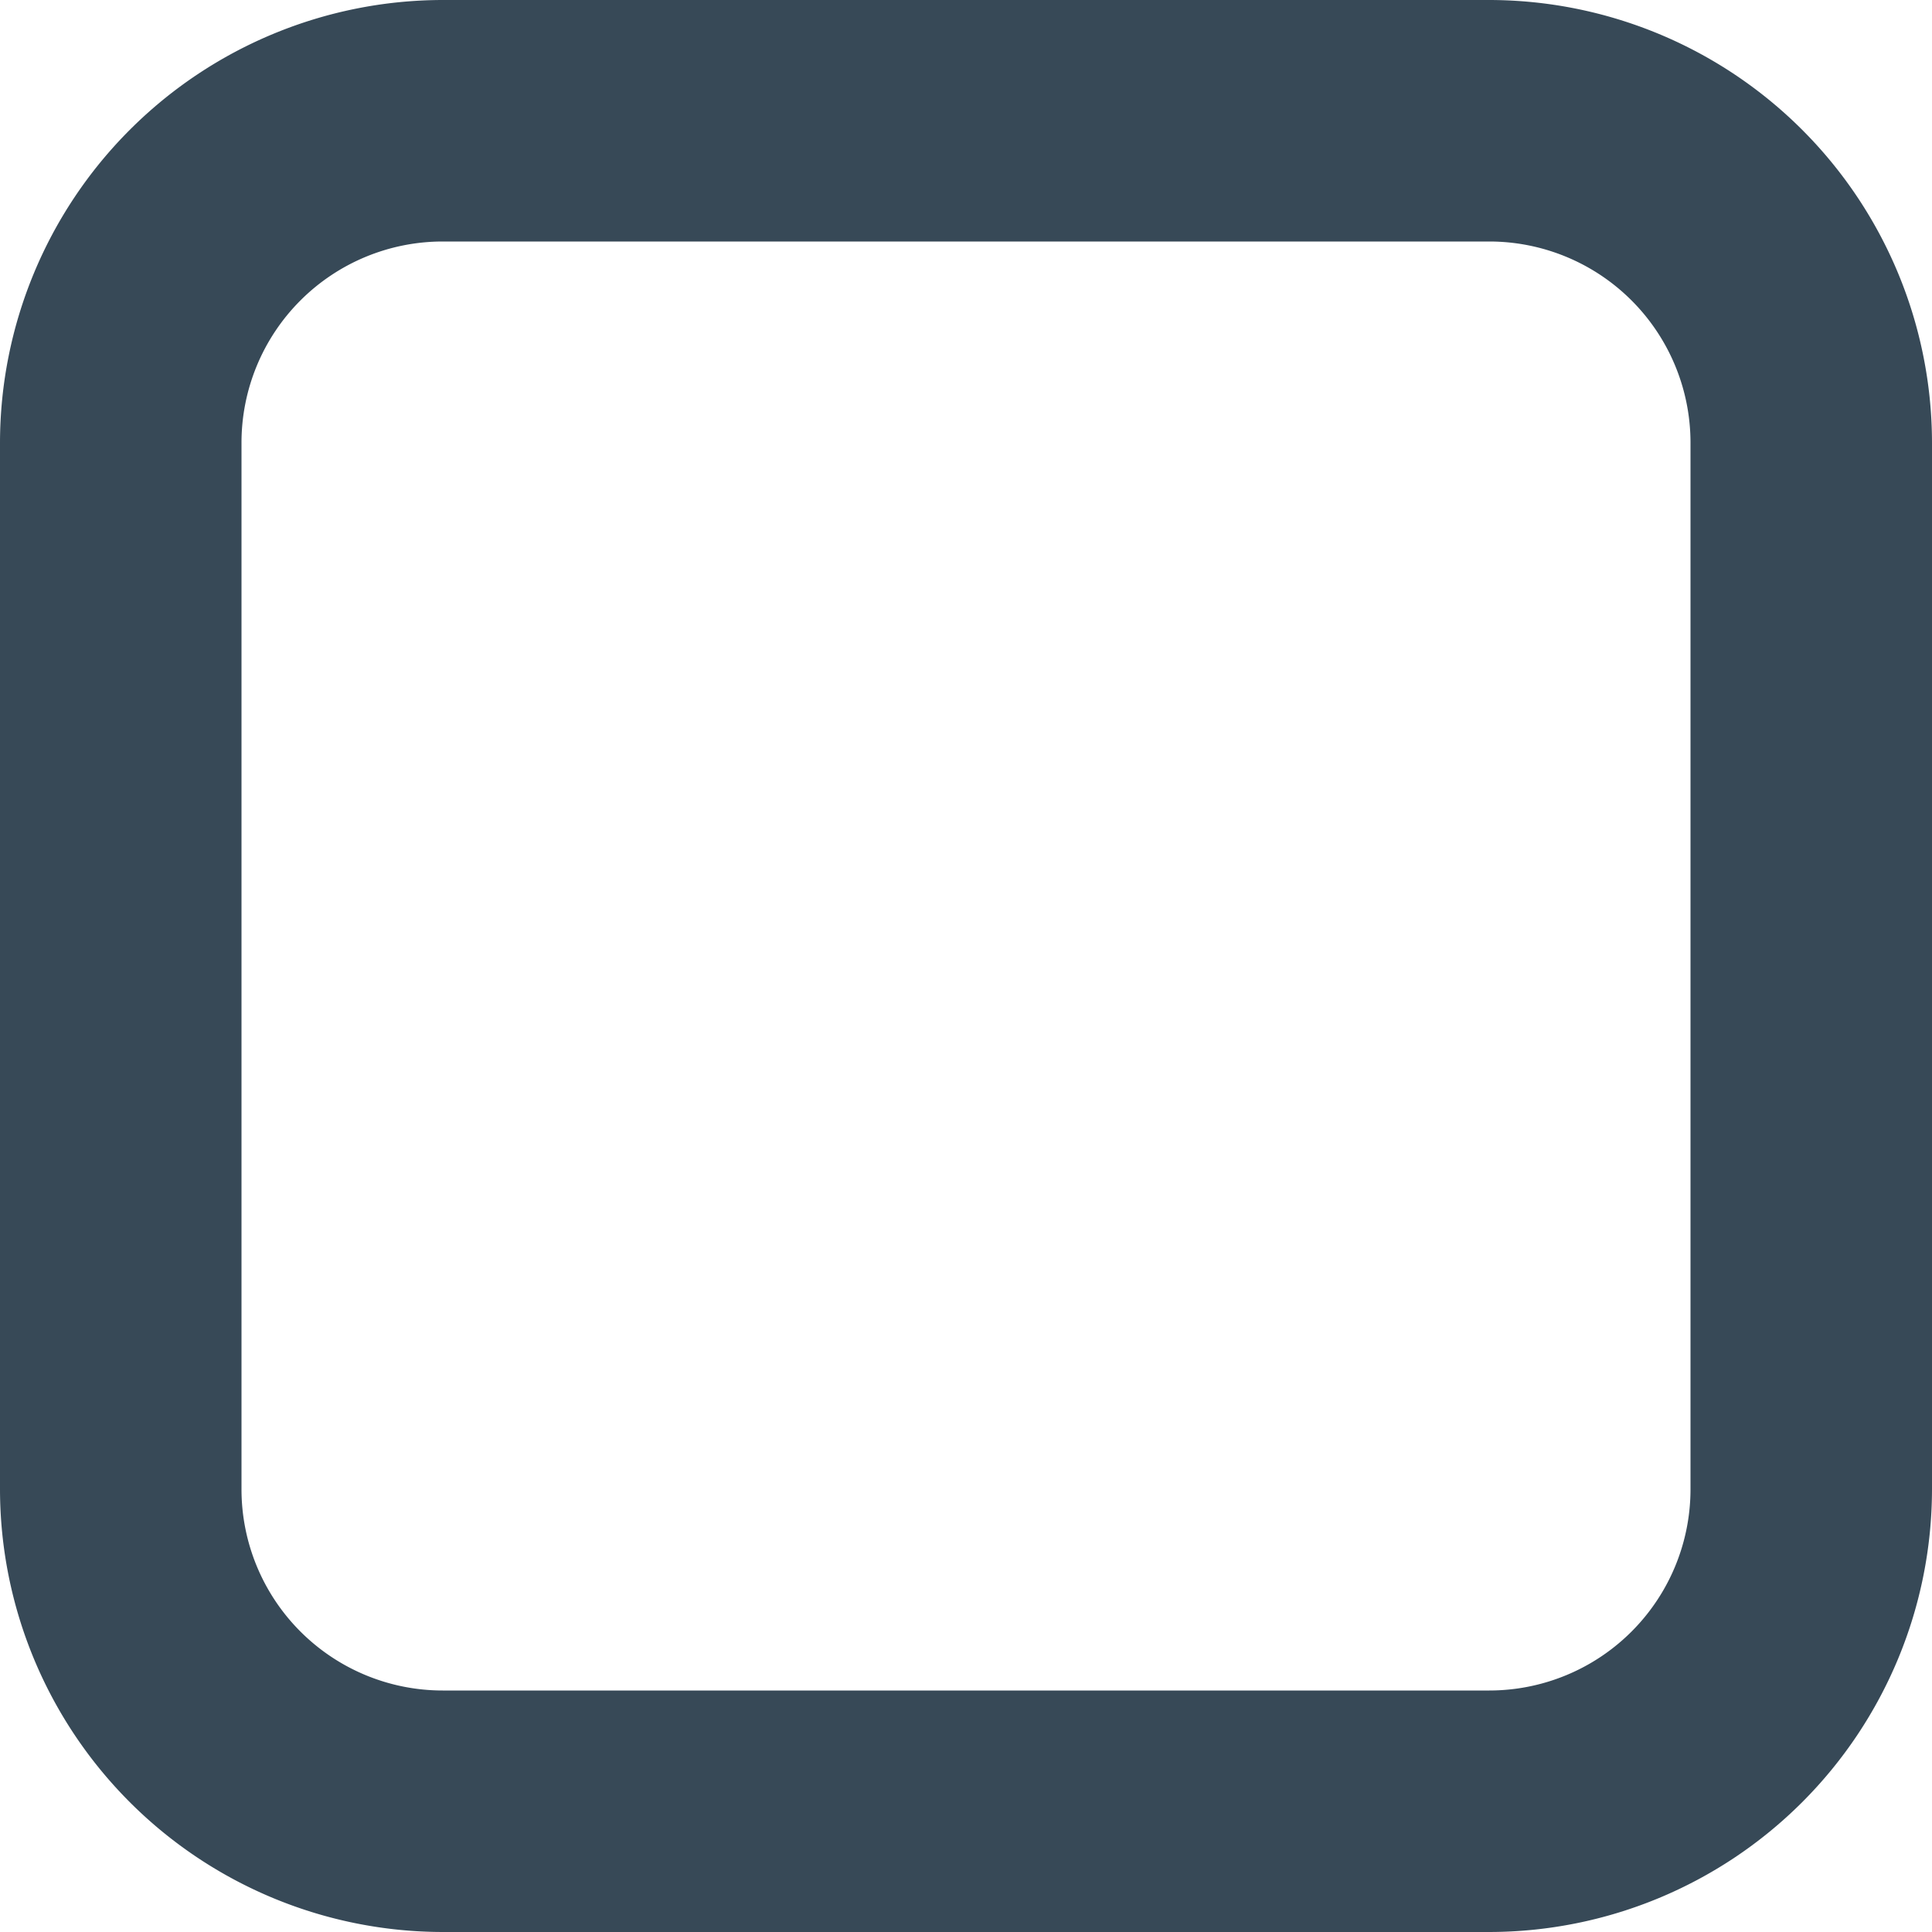 <svg xmlns="http://www.w3.org/2000/svg" width="24" height="24" fill="none" viewBox="0 0 24 24">
  <g clip-path="url(#a)">
    <path fill="#374957" d="M18.5 0h-13A5.506 5.506 0 0 0 0 5.5v13A5.506 5.506 0 0 0 5.5 24h13a5.506 5.506 0 0 0 5.5-5.5v-13A5.506 5.506 0 0 0 18.5 0ZM21 18.5a2.5 2.5 0 0 1-2.5 2.5h-13A2.5 2.5 0 0 1 3 18.5v-13A2.5 2.5 0 0 1 5.5 3h13A2.5 2.5 0 0 1 21 5.5v13Z"/>
  </g>
  <defs>
    <clipPath id="a">
      <path fill="#fff" d="M0 0h24v24H0z"/>
    </clipPath>
  </defs>
</svg>
